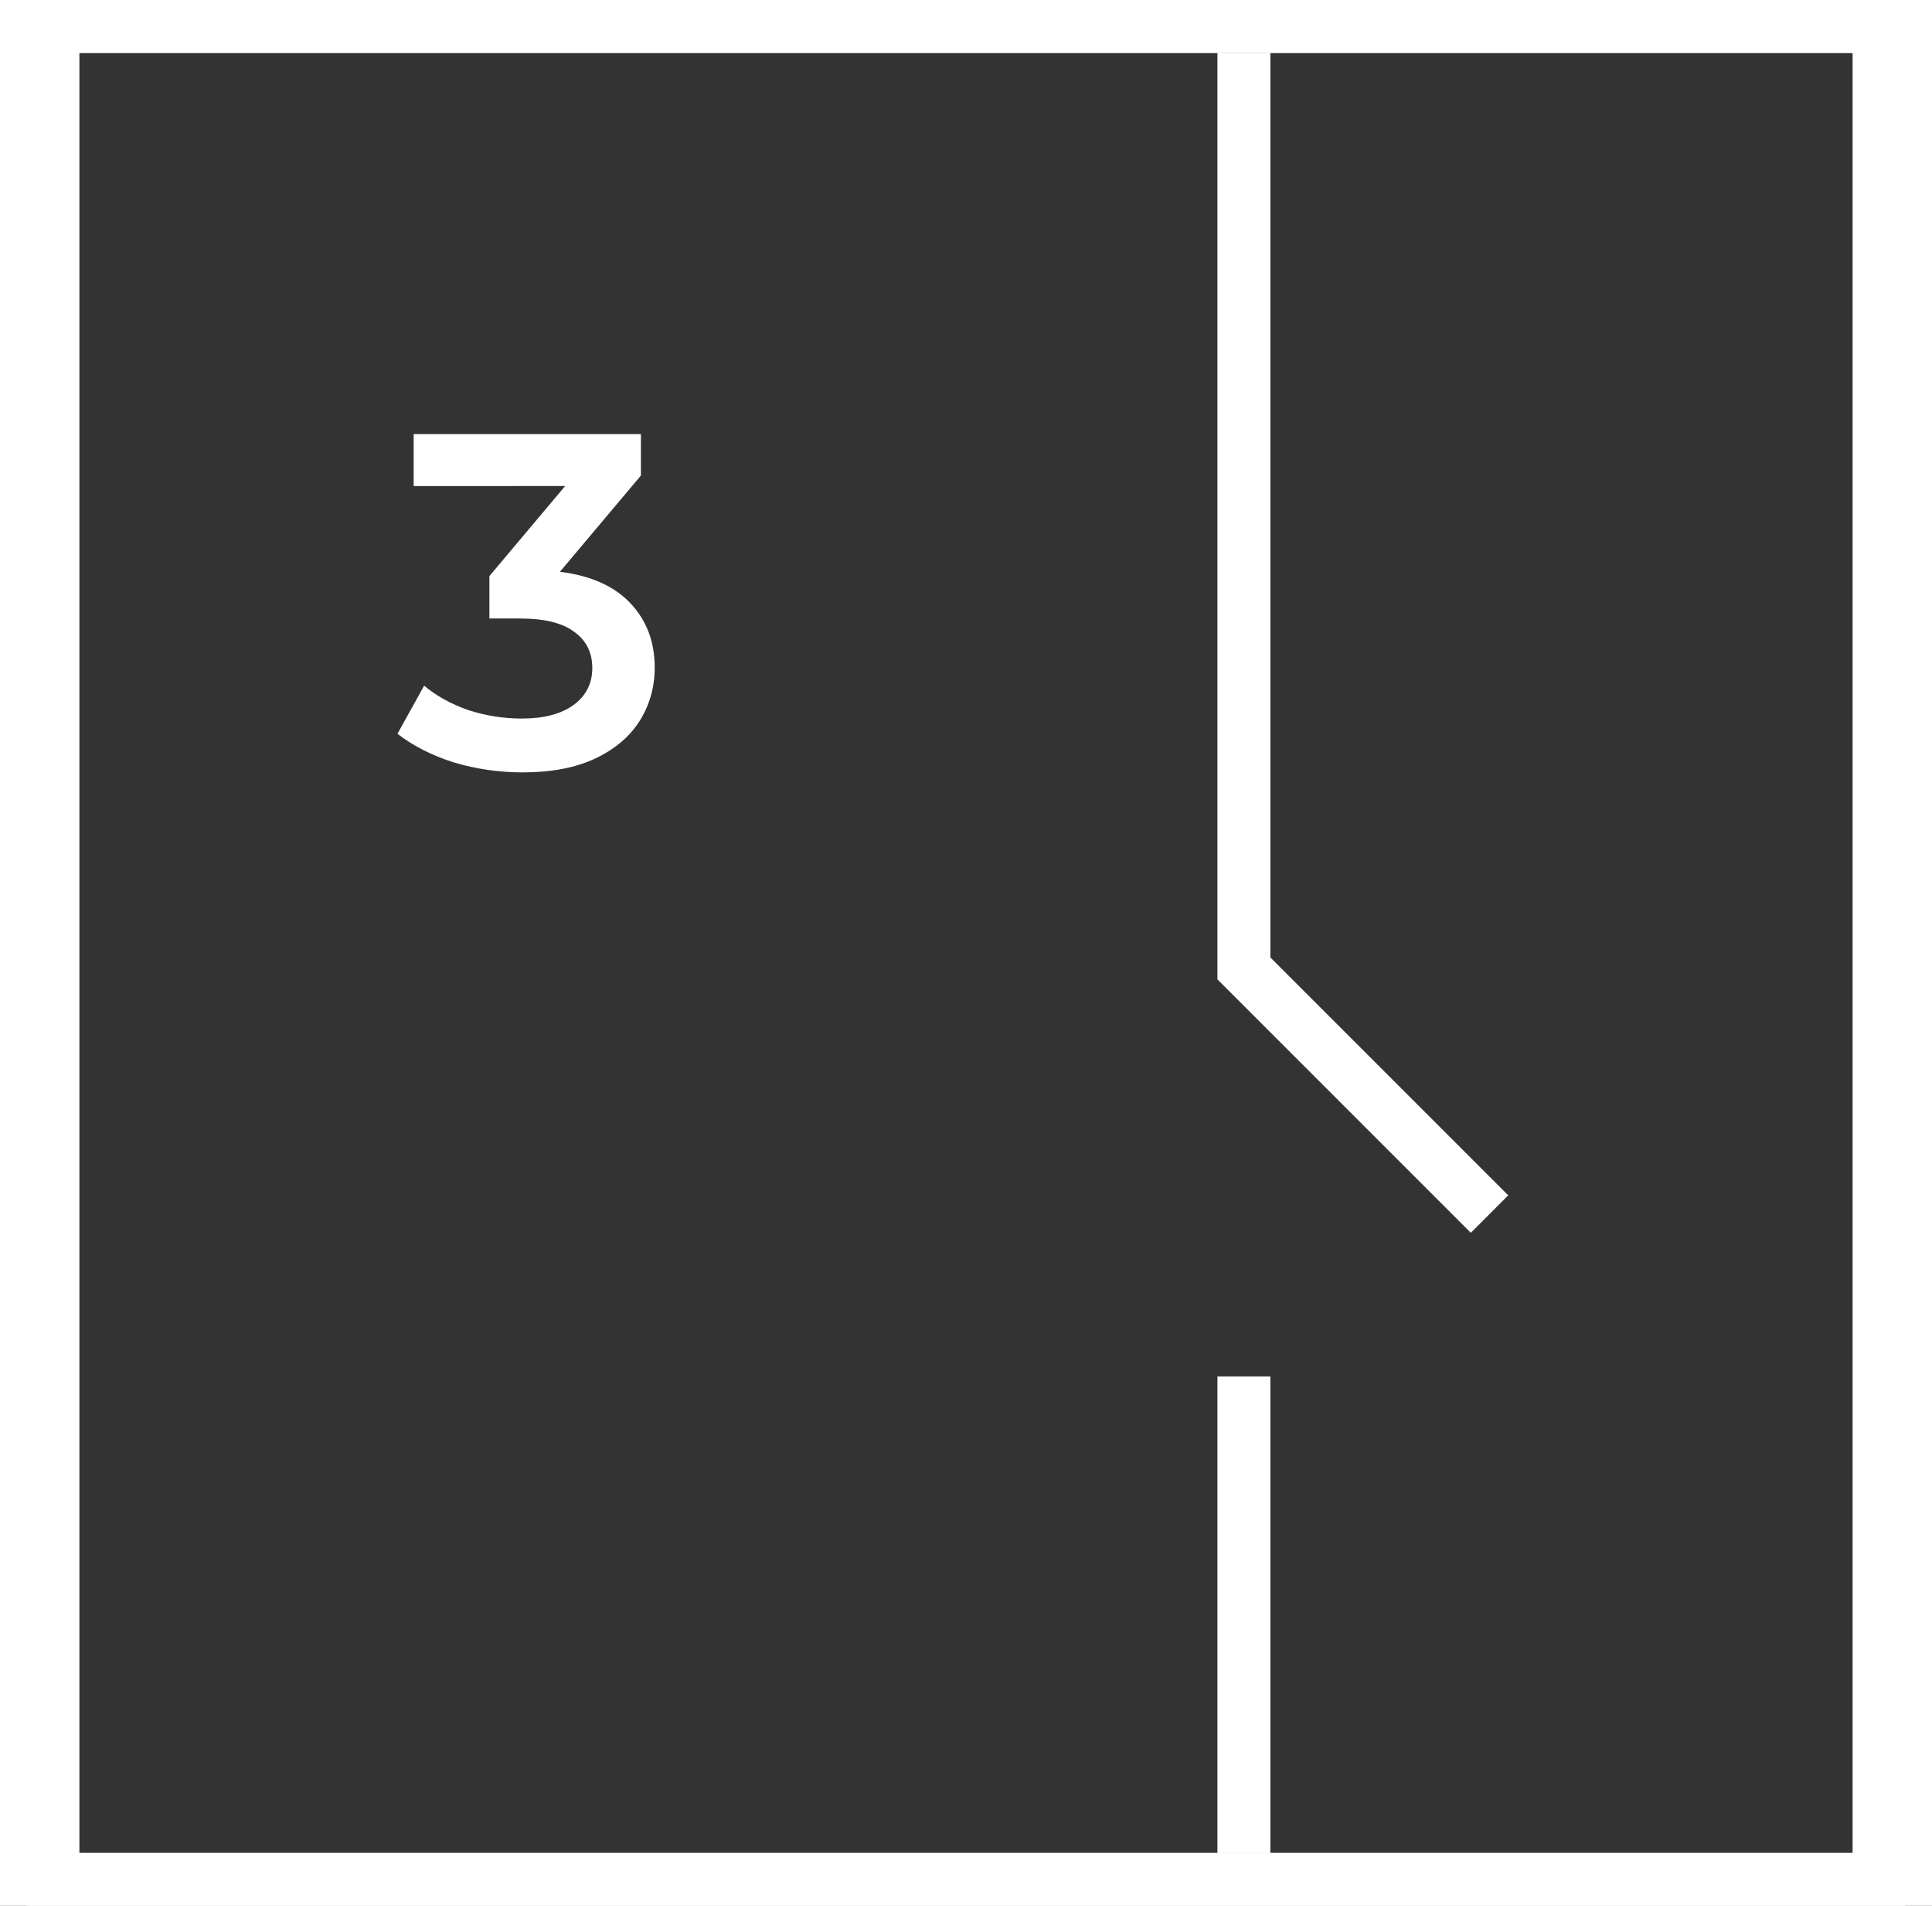 <svg width="73" height="72" fill="none" xmlns="http://www.w3.org/2000/svg"><rect width="100%" height="100%" fill="#333333" stroke="none"/><path stroke="#fff" stroke-width="2" d="M2 1h70v70H2z"/><path stroke="#fff" stroke-width="2" d="M1 1h70v70H1z"/><path d="M21.156 21.602c1.164.144 2.052.54 2.664 1.188.612.648.918 1.458.918 2.43 0 .732-.186 1.398-.558 1.998-.372.6-.936 1.08-1.692 1.44-.744.348-1.656.522-2.736.522-.9 0-1.77-.126-2.61-.378-.828-.264-1.536-.624-2.124-1.08l1.008-1.818c.456.384 1.008.69 1.656.918.66.216 1.338.324 2.034.324.828 0 1.476-.168 1.944-.504.48-.348.72-.816.72-1.404s-.228-1.044-.684-1.368c-.444-.336-1.128-.504-2.052-.504h-1.152v-1.602l2.862-3.402H15.63V16.4h8.586v1.566l-3.06 3.636zM46 2h2v35h-2zm0 50h2v18h-2z" fill="#fff"/><path d="M46 37l1.414-1.414 9.574 9.573-1.414 1.415L46 37z" fill="#fff"/></svg>